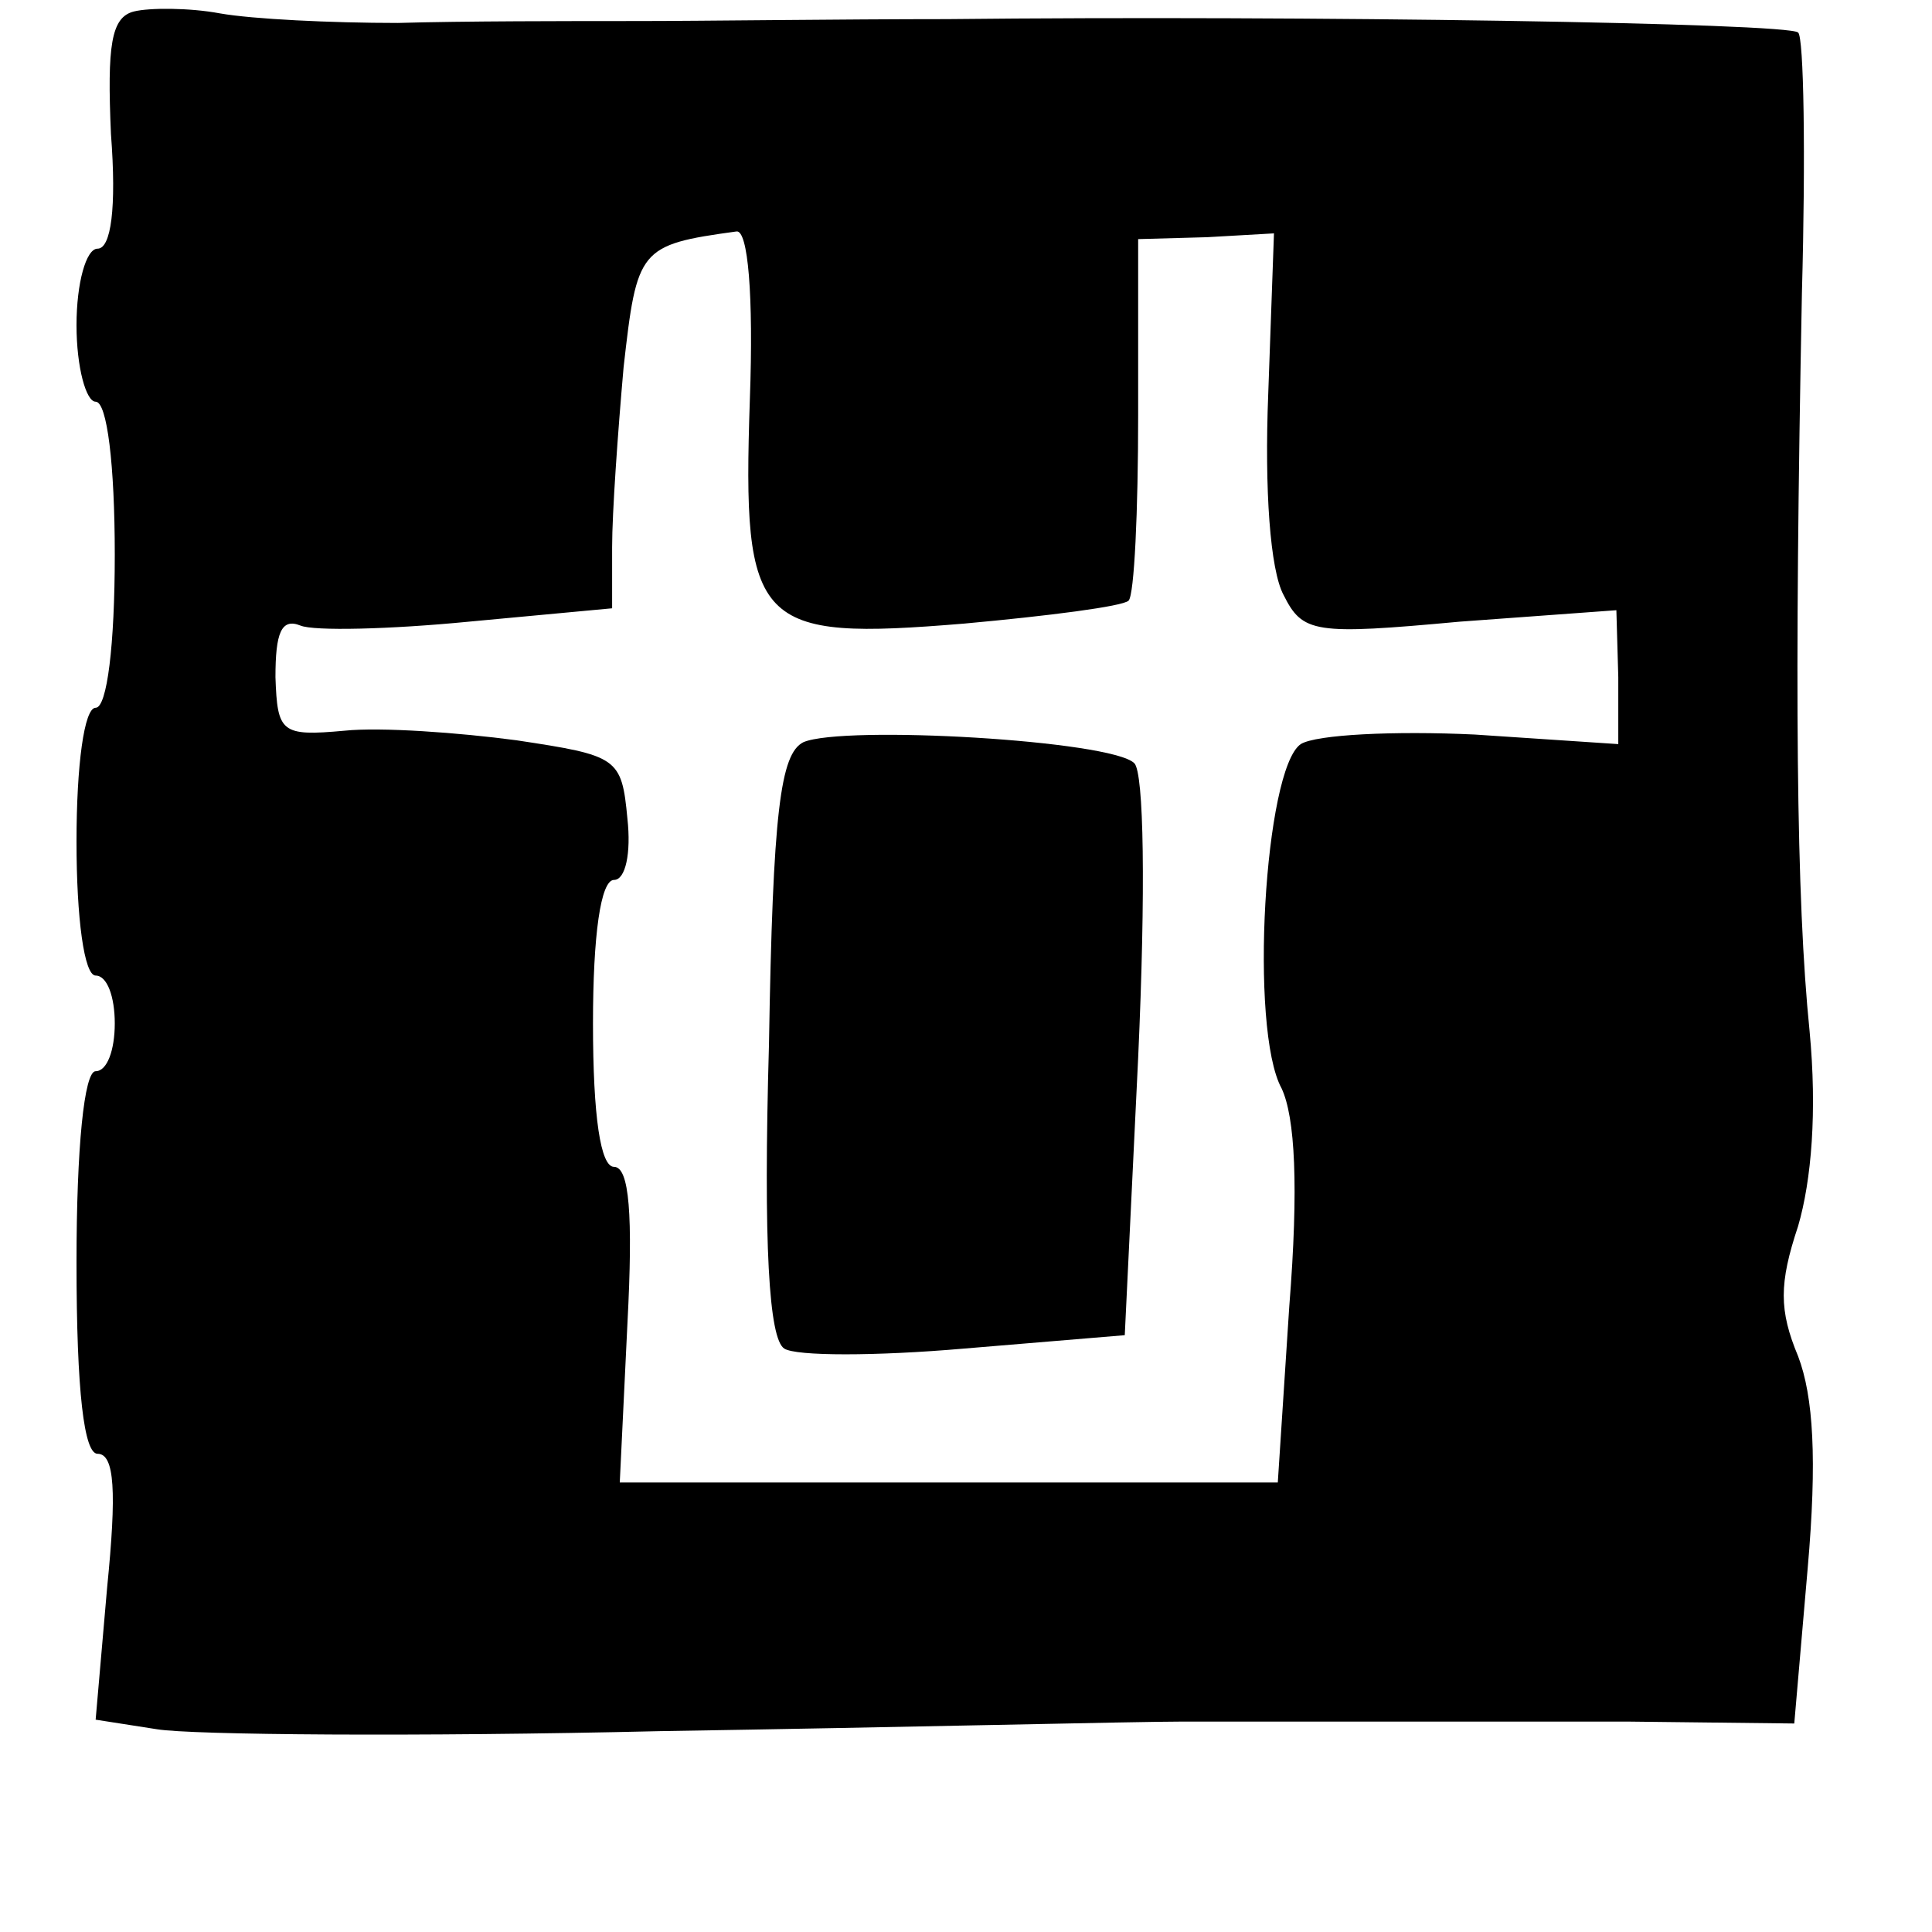 <?xml version="1.0" standalone="no"?>
<!DOCTYPE svg PUBLIC "-//W3C//DTD SVG 20010904//EN"
 "http://www.w3.org/TR/2001/REC-SVG-20010904/DTD/svg10.dtd">
<svg version="1.0" xmlns="http://www.w3.org/2000/svg"
 width="101pt" height="101pt" viewBox="0 0 101 101"
 preserveAspectRatio="xMidYMid meet">
<g transform="translate(0,101) scale(0.1,-0.1)"
fill="#000000" stroke="none">
<path d="M70 1004 c-12 -3 -14 -18 -12 -64 3 -39 0 -60 -7 -60 -6 0 -11 -18
-11 -40 0 -22 5 -40 10 -40 6 0 10 -33 10 -80 0 -47 -4 -80 -10 -80 -6 0 -10
-30 -10 -70 0 -40 4 -70 10 -70 6 0 10 -11 10 -25 0 -14 -4 -25 -10 -25 -6 0
-10 -40 -10 -100 0 -68 4 -100 11 -100 9 0 10 -20 5 -70 l-6 -69 32 -5 c18 -3
136 -4 263 -1 127 2 249 5 273 5 23 0 66 0 95 0 28 0 91 0 138 0 l87 -1 7 81
c5 57 3 90 -5 111 -10 24 -10 38 0 68 7 24 10 60 6 102 -7 69 -8 179 -4 386 2
72 1 134 -2 136 -5 5 -258 9 -445 7 -55 0 -128 -1 -162 -1 -35 0 -91 0 -125
-1 -35 0 -76 2 -93 5 -16 3 -37 3 -45 1z m322 -203 c-4 -119 3 -126 112 -117
44 4 83 9 86 12 3 3 5 47 5 97 l0 92 36 1 35 2 -3 -84 c-2 -50 1 -92 8 -105
10 -20 16 -21 92 -14 l82 6 1 -35 0 -35 -75 5 c-42 2 -83 0 -91 -5 -19 -13
-27 -149 -10 -180 7 -15 9 -51 4 -114 l-6 -92 -172 0 -172 0 4 83 c3 57 1 82
-7 82 -7 0 -11 26 -11 75 0 46 4 75 11 75 6 0 9 14 7 32 -3 32 -5 33 -58 41
-30 4 -71 7 -90 5 -33 -3 -35 -1 -36 28 0 23 3 31 13 27 7 -3 47 -2 88 2 l75
7 0 32 c0 18 3 60 6 94 7 62 8 64 59 71 6 1 9 -33 7 -88z"/>
<path d="M420 622 c-12 -6 -16 -36 -18 -158 -3 -105 0 -154 8 -159 6 -4 48 -4
94 0 l84 7 7 145 c4 88 3 149 -2 154 -12 12 -152 20 -173 11z"/>
</g>
</svg>
